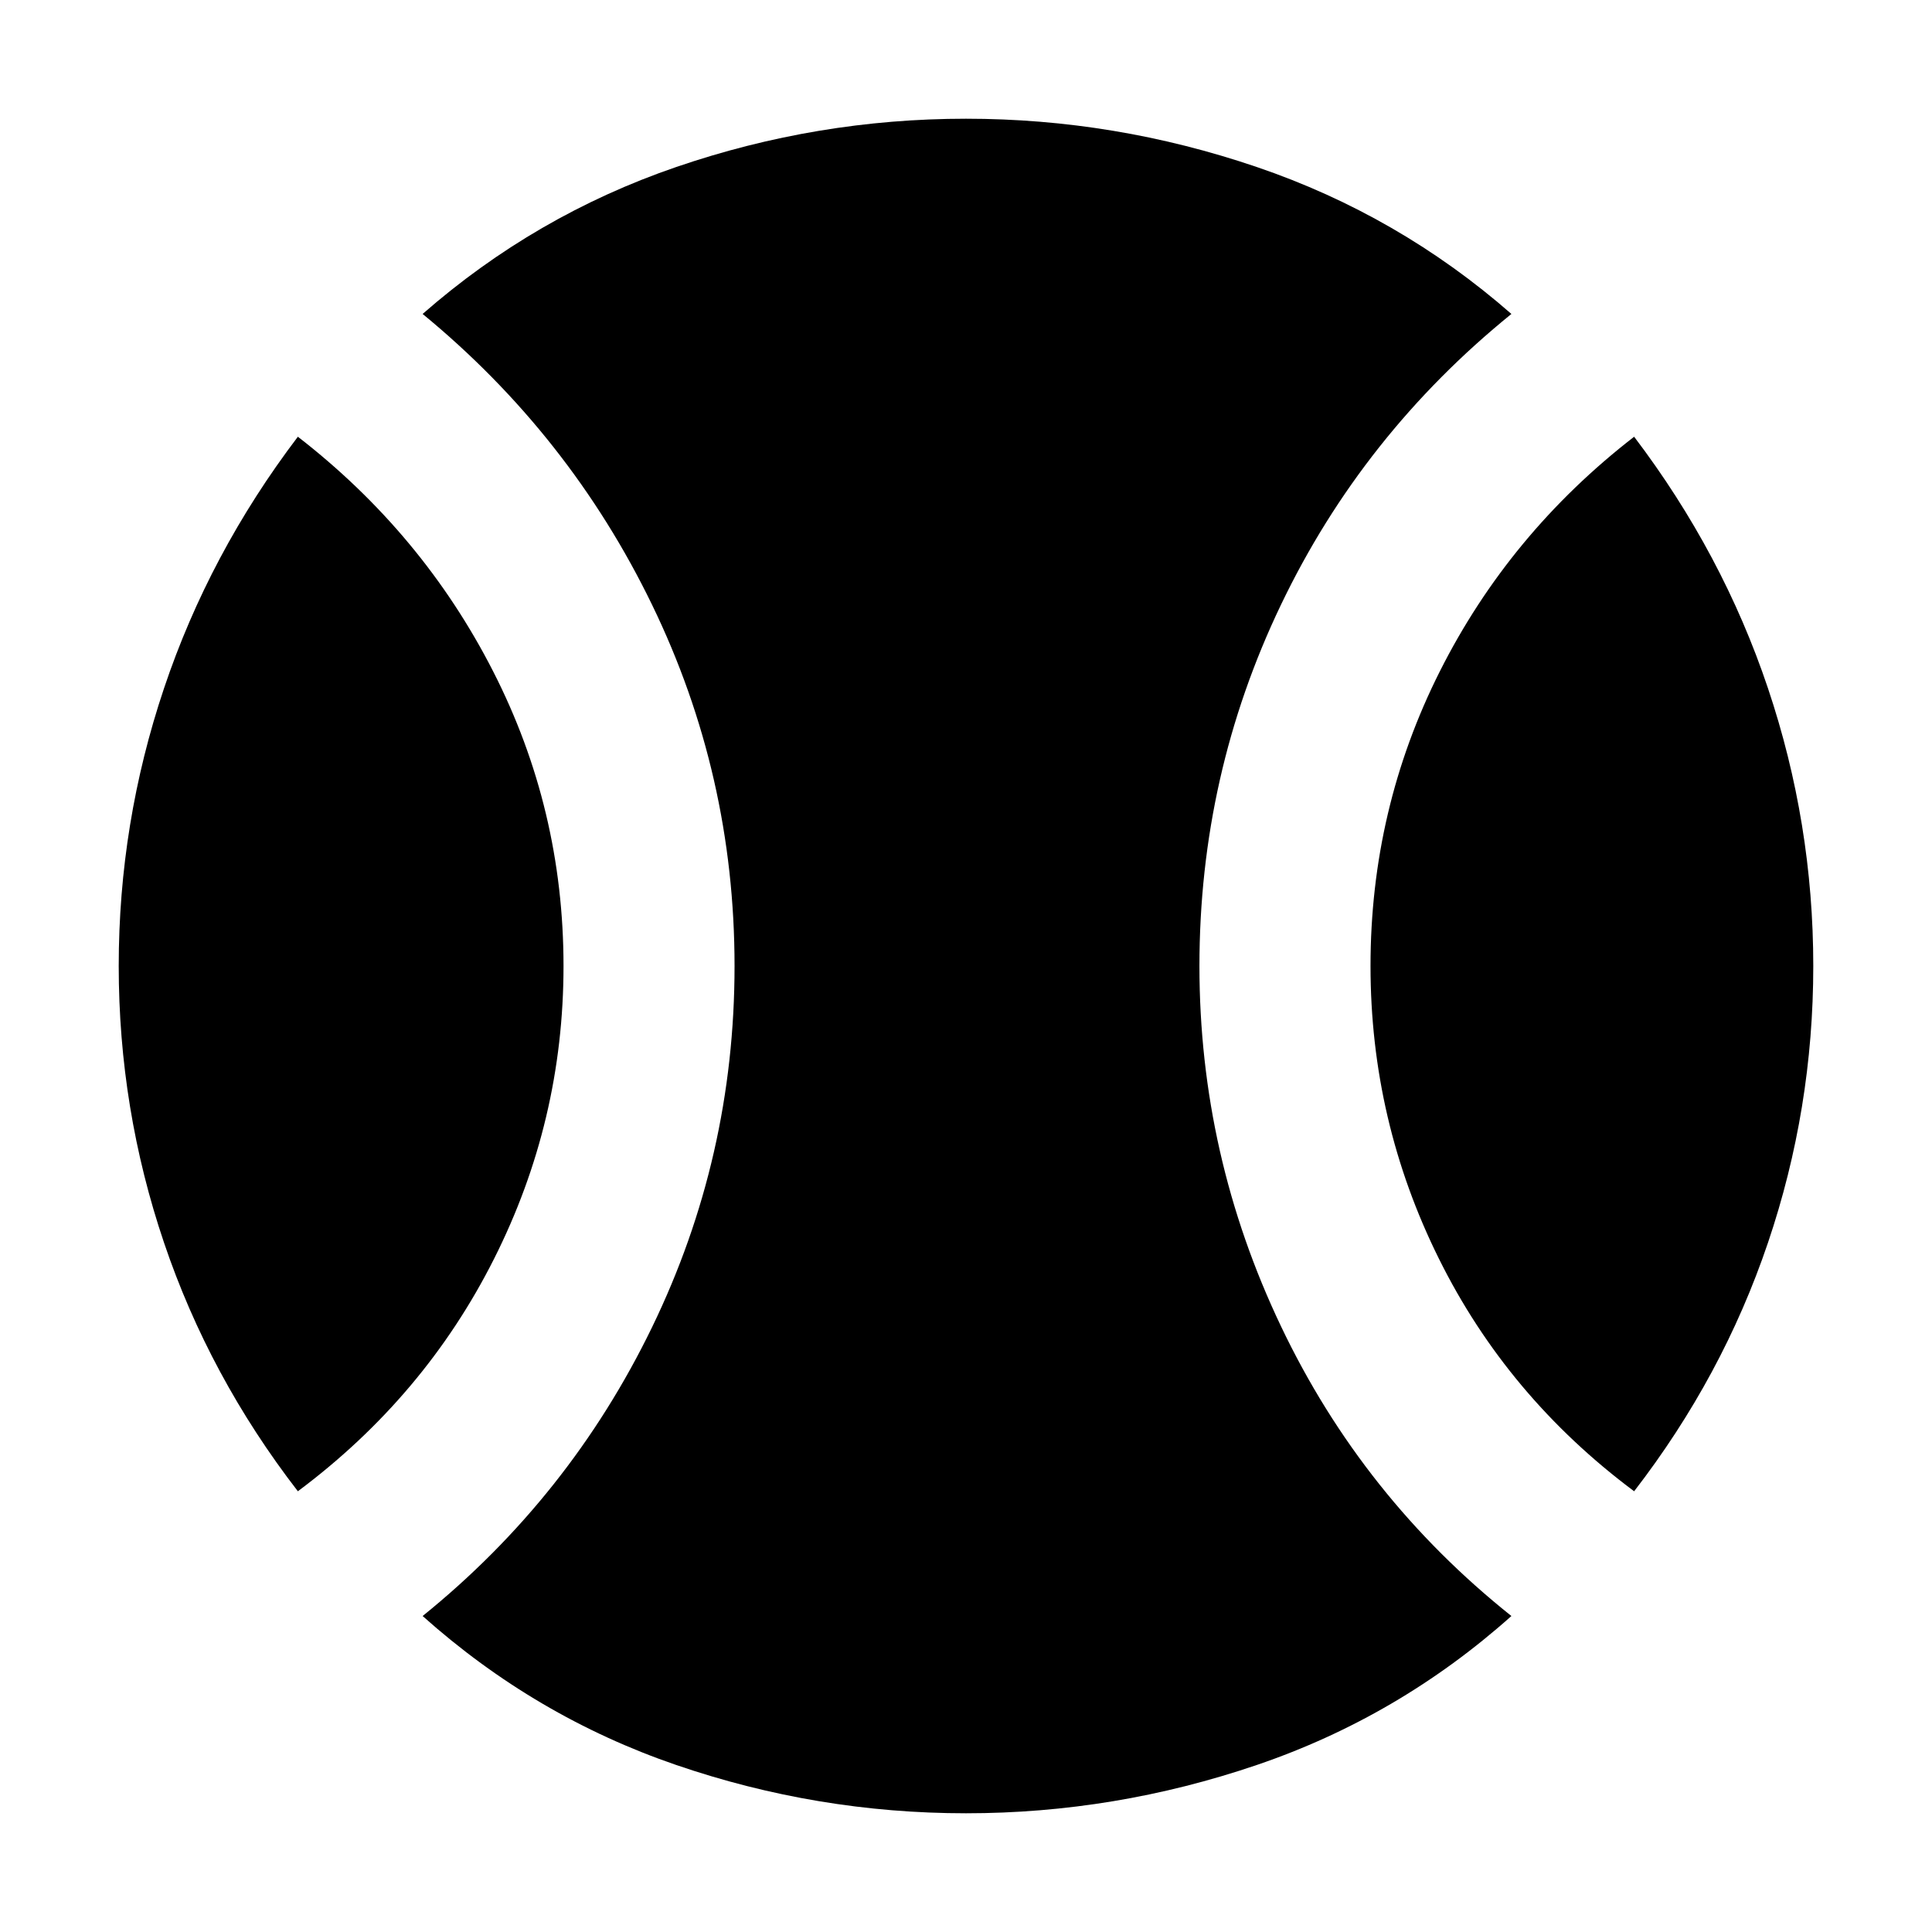 <svg xmlns="http://www.w3.org/2000/svg" height="40" width="40"><path d="M6.167 30.875Q4.333 28.5 3.396 25.729 2.458 22.958 2.458 20t.938-5.75q.937-2.792 2.771-5.208 2.583 2 4.041 4.854Q11.667 16.75 11.667 20q0 3.208-1.438 6.062-1.437 2.855-4.062 4.813ZM20 37.542q-3.083 0-6-1t-5.25-3.084Q11.792 31 13.5 27.479q1.708-3.521 1.708-7.479T13.5 12.521Q11.792 9 8.75 6.5 11.083 4.458 14 3.458t6-1q3.083 0 6.021 1 2.937 1 5.271 3.042-3.084 2.5-4.771 6.021-1.688 3.521-1.688 7.479 0 3.917 1.688 7.458 1.687 3.542 4.771 6-2.334 2.084-5.271 3.084-2.938 1-6.021 1Zm13.833-6.667q-2.625-1.958-4.041-4.813-1.417-2.854-1.417-6.062 0-3.25 1.437-6.104 1.438-2.854 4.021-4.854 1.834 2.416 2.771 5.208.938 2.792.938 5.75t-.938 5.729q-.937 2.771-2.771 5.146Z"/></svg>
